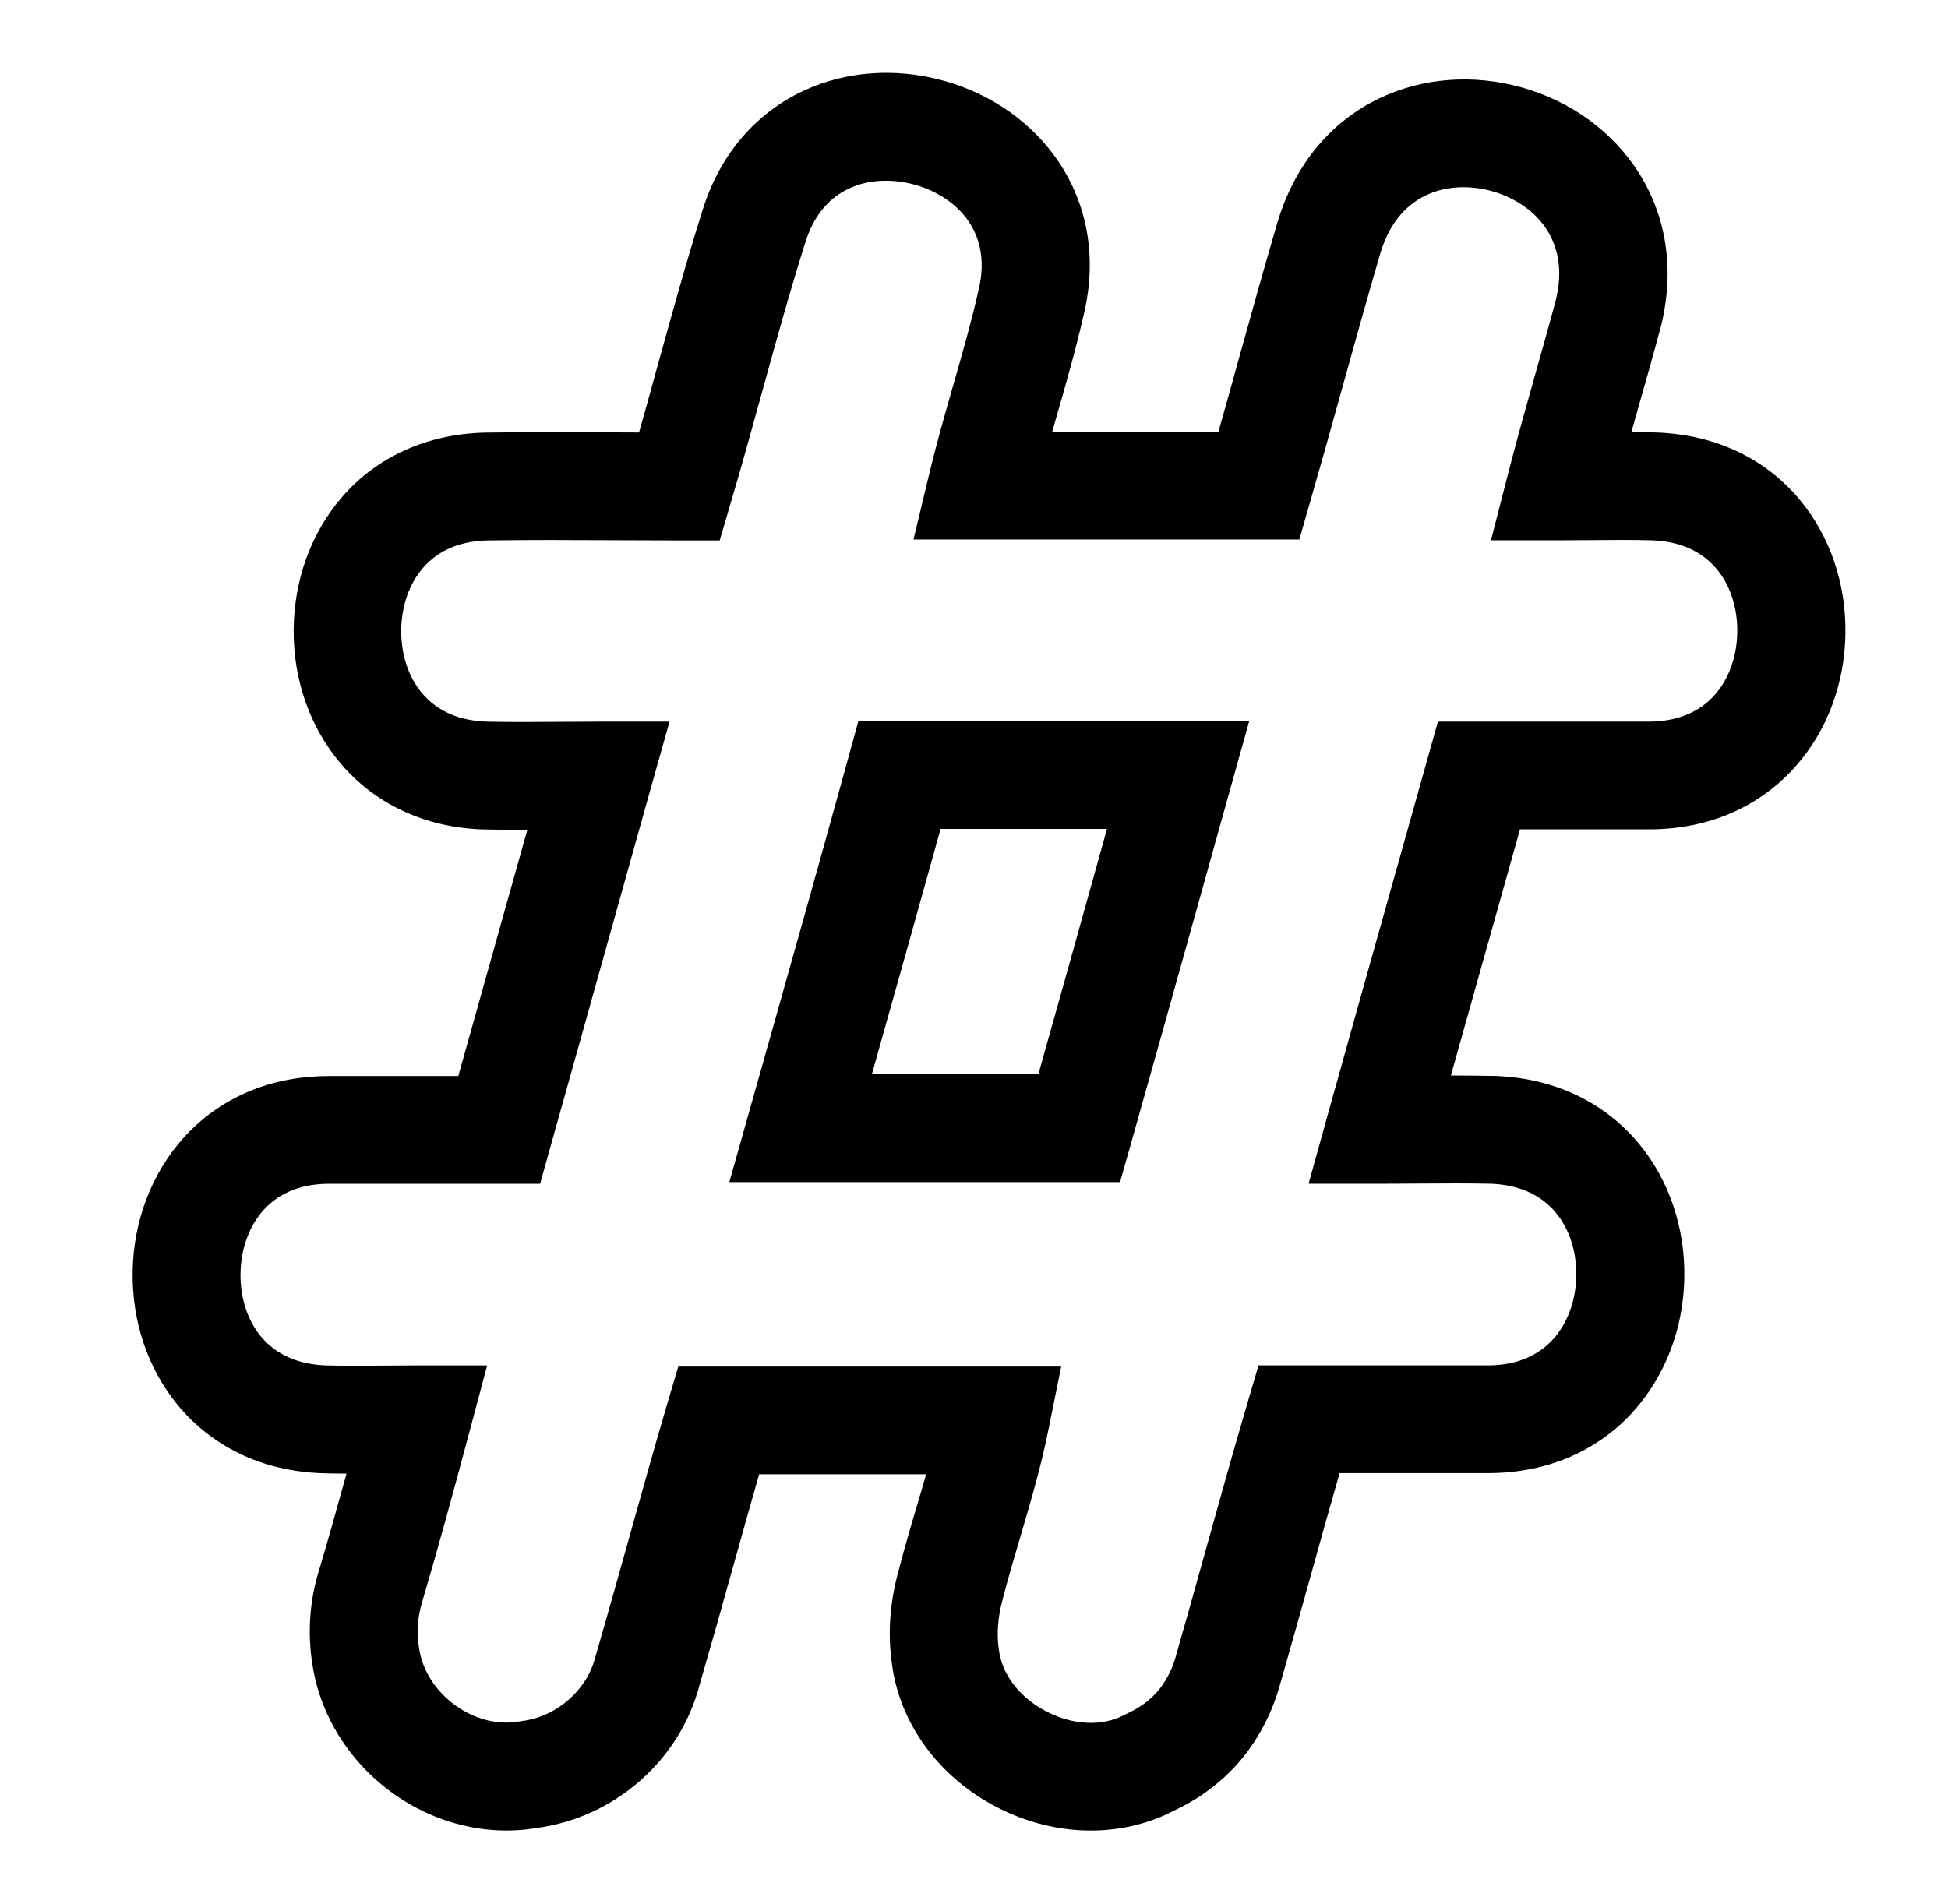 <?xml version="1.0" encoding="utf-8"?>
<!-- Generator: Adobe Illustrator 27.5.0, SVG Export Plug-In . SVG Version: 6.00 Build 0)  -->
<svg version="1.1" id="Capa_1" xmlns="http://www.w3.org/2000/svg" xmlns:xlink="http://www.w3.org/1999/xlink" x="0px" y="0px"
	 viewBox="0 0 1876.6 1834.8" style="enable-background:new 0 0 1876.6 1834.8;" xml:space="preserve">

<g id="Numeral">
	<path class="st0" d="M1050.8,1763.8c-30.5,0-61.8-7.6-90.8-22.7c-55.9-29-93.5-80.7-100.8-138.3c-4.2-29.2-1.9-59.6,6.7-90.3
		c5.4-21,11.5-41.7,17.5-61.8c3-10.2,6-20.3,8.8-30.2H731.3c-8.4,29.4-16.6,58.9-24.7,87.7c-10.5,37.8-21.5,76.8-32.7,115.4
		c-18.9,72.5-81.7,127.7-156.8,137.7c-47.2,8.1-97.7-4-138.6-33.4c-41.7-29.9-69.9-74.8-77.4-123.3c-5.1-30.8-2.9-62.9,6.6-92.7
		c9-30.4,17.4-60.3,26.1-92c-7.8,0-15.6-0.2-23.6-0.4l-0.4,0c-28.8-1.1-55.5-7.5-79.4-19.1c-22.8-11.1-42.6-26.6-58.8-46.1
		c-29.2-35.2-44.7-81.3-43.8-129.7c0.9-48.5,18.3-93.9,48.8-128c16.9-18.9,37.3-33.6,60.5-43.8c24.3-10.6,51.1-16,79.8-16
		c0.1,0,0.2,0,0.3,0h124.3c6.8-24.4,13.6-48.7,20.5-73.1c15-53.8,30.5-108.8,46-164.1c-14,0-27.9-0.1-42-0.4l-0.4,0
		c-28.6-0.9-55.1-7.2-79-18.6c-22.8-10.9-42.5-26.1-58.8-45.4c-29.3-34.7-45.3-80.4-44.9-128.6c0.4-48.2,17-93.6,46.8-127.9
		c16.5-19,36.5-34,59.5-44.5c24-11,50.7-16.9,79.2-17.4l0.2,0c41.3-0.6,83.4-0.4,124.1-0.2c7.5,0,15.2,0.1,22.9,0.1
		c6.1-21.5,12.1-43.1,17.9-64.3c13.6-49.1,27.6-100,43.3-149.9c8.4-27,21.3-50.7,38.4-70.5c16.3-18.9,36.1-33.9,58.8-44.5
		c40.9-19.1,88.8-22.5,134.8-9.8c46.1,12.7,85.4,40.3,110.7,77.7c14,20.7,23.3,43.7,27.6,68.3c4.5,25.7,3.4,52.5-3.2,79.9
		c-7.5,32.9-16.7,65.2-25.7,96.4c-1.5,5.4-3,10.6-4.5,15.9h160.1c6.5-22.9,12.9-45.9,19.1-68.4c12.2-43.7,24.7-88.9,37.8-133.5
		l0.1-0.3c8.4-27.9,21.4-52.4,38.6-72.9c16.5-19.6,36.5-35.1,59.5-46.1c41.7-19.9,90.4-23.6,137.3-10.4
		c46.9,13.2,86.5,41.9,111.6,80.7c13.8,21.4,22.8,45.1,26.6,70.5c4,26.5,2.2,54.2-5.2,82.3l-0.1,0.2c-6.3,23.6-12.9,46.8-19.3,69.3
		c-2.7,9.6-5.4,19.2-8.2,29c7.9,0,15.8,0.2,23.9,0.4l0.4,0c28.7,1.1,55.3,7.4,79.1,18.9c22.8,11,42.5,26.4,58.7,45.8
		c29.2,35,44.8,80.9,44.1,129.2c-0.7,48.3-17.8,93.7-48,127.8c-16.8,18.9-36.9,33.7-60,44.1c-24.2,10.8-51,16.4-79.6,16.6l-0.4,0
		l-125.5,0c-7.3,26-14.6,52-21.9,78c-14.7,52.2-29.7,105.6-44.7,159.2c14.1,0,28,0.1,42.2,0.4l0.7,0c28.8,1.1,55.5,7.5,79.4,19.1
		c22.8,11.1,42.6,26.6,58.8,46.1c29.2,35.2,44.7,81.3,43.8,129.7c-0.9,48.5-18.3,93.9-48.8,128c-16.9,18.9-37.3,33.6-60.5,43.8
		c-24.3,10.6-51.1,16-79.8,16c-0.1,0-0.2,0-0.3,0l-142.7,0c-9.8,34-19.3,68.2-28.6,101.6c-9.3,33.4-19,68-28.8,102.1
		c-5.5,20.2-14.2,39.3-25.8,56.7c-18.3,27.7-44.6,50-76.1,64.7C1106.4,1757.4,1078.9,1763.8,1050.8,1763.8z M653.4,1316.7h368.9
		l-12.6,62.3c-7,34.8-17,68.5-26.6,101.2c-6,20.3-11.7,39.5-16.7,59l-0.3,1.1c-4.7,16.8-6.1,33.5-4,48.3l0.2,1.1
		c2.9,23.8,20,46,45.6,59.3c25.9,13.5,54.2,14.7,75.7,3.2l1.5-0.8l1.5-0.7c14.2-6.5,26.3-16.4,33.9-28.1l0.2-0.3
		c5.5-8.2,9.5-17.1,12.1-26.6l0.2-0.8c9.7-33.8,19.3-68.3,28.6-101.7c12.8-46,26.1-93.5,39.8-140.3l11-37.3l220.7,0c0,0,0.1,0,0.1,0
		c61.7,0,84.5-46.3,85.3-85.9c0.8-39.6-20.2-86.6-81.7-89.1c-22.6-0.5-45.4-0.4-69.5-0.2c-12.4,0.1-25.2,0.2-38.3,0.2h-68.4
		l18.3-65.9c21.1-75.9,42.5-152,63.2-225.7c10.8-38.6,21.7-77.1,32.5-115.8l10.6-37.9l204.1,0c61.3-0.5,83.7-46.7,84.3-86.1
		c0.6-39.4-20.4-86.2-81.7-88.6c-18.6-0.5-37.1-0.4-56.8-0.2c-10.3,0.1-20.9,0.2-31.8,0.2h-67l16.7-64.9
		c8.5-33.2,17.6-65.4,26.4-96.6c6.3-22.2,12.7-45.1,18.9-68c16.2-61.6-22.6-96-60.7-106.8c-38.2-10.8-89.3-1.7-107.7,59.2
		c-12.8,43.8-25.3,88.5-37.3,131.8c-9.7,35-19.8,71.2-30.1,106.9l-10.8,37.6H880l15.4-64.1c6.9-28.7,15-57,22.8-84.3
		c9-31.3,17.5-60.9,24.3-91.1l0.2-0.8c14.2-58.5-24.3-91.3-61.7-101.6c-37.4-10.3-87.3-2-105.1,55.5l-0.1,0.2
		c-15.2,48.2-29,98.2-42.3,146.5c-9.3,33.8-19,68.8-29.2,103.3l-11,37.3h-38.9c-20.9,0-42-0.1-62.4-0.2
		c-40.2-0.2-81.8-0.4-122.1,0.2c-61.1,1.1-83.1,47.4-83.4,86.7c-0.3,39.3,21,85.8,82,87.9c22.7,0.5,45.5,0.4,69.6,0.2
		c12.4-0.1,25.2-0.2,38.3-0.2h68.6l-18.6,66C604.8,838.7,583,916.5,562,991.7c-10.3,37-20.7,73.9-31.1,111l-10.6,37.9H317.1
		c0,0-0.1,0-0.1,0c-61.7,0-84.5,46.3-85.3,85.9c-0.8,39.6,20.2,86.7,81.8,89.1c18.3,0.5,36.8,0.4,56.4,0.2
		c10.3-0.1,20.9-0.2,31.8-0.2h67.6l-17.4,65.3c-15.8,59.1-29.4,109.1-44.7,160.9l-0.3,1.1c-4.6,14.4-5.7,29.9-3.2,44.8l0.1,0.9
		c3.2,21.1,16,41.1,35.2,54.8c18.7,13.4,40.9,18.9,61.1,15.3l1.3-0.2l1.3-0.2c33.5-4.2,62.6-29.5,70.7-61.4l0.5-1.7
		c11.1-38.2,22-77.3,32.6-115c11.6-41.4,23.5-84.2,35.9-126.3L653.4,1316.7z M1079,1139H702.6l18.6-66c4.8-16.9,9.5-33.8,14.3-50.6
		c26.8-94.9,54.4-193.1,80.9-289.3l10.5-38.2h376.5l-18.4,65.9c-9.4,33.6-18.8,67.2-28.1,100.7c-21.9,78.6-44.6,159.9-67.2,239.7
		L1079,1139z M839.9,1035.1h160.4c19-67.4,38-135.4,56.4-201.6c3.2-11.6,6.5-23.2,9.7-34.8H906.1
		C884.2,877.7,861.8,957.4,839.9,1035.1z"/>
</g>
</svg>
